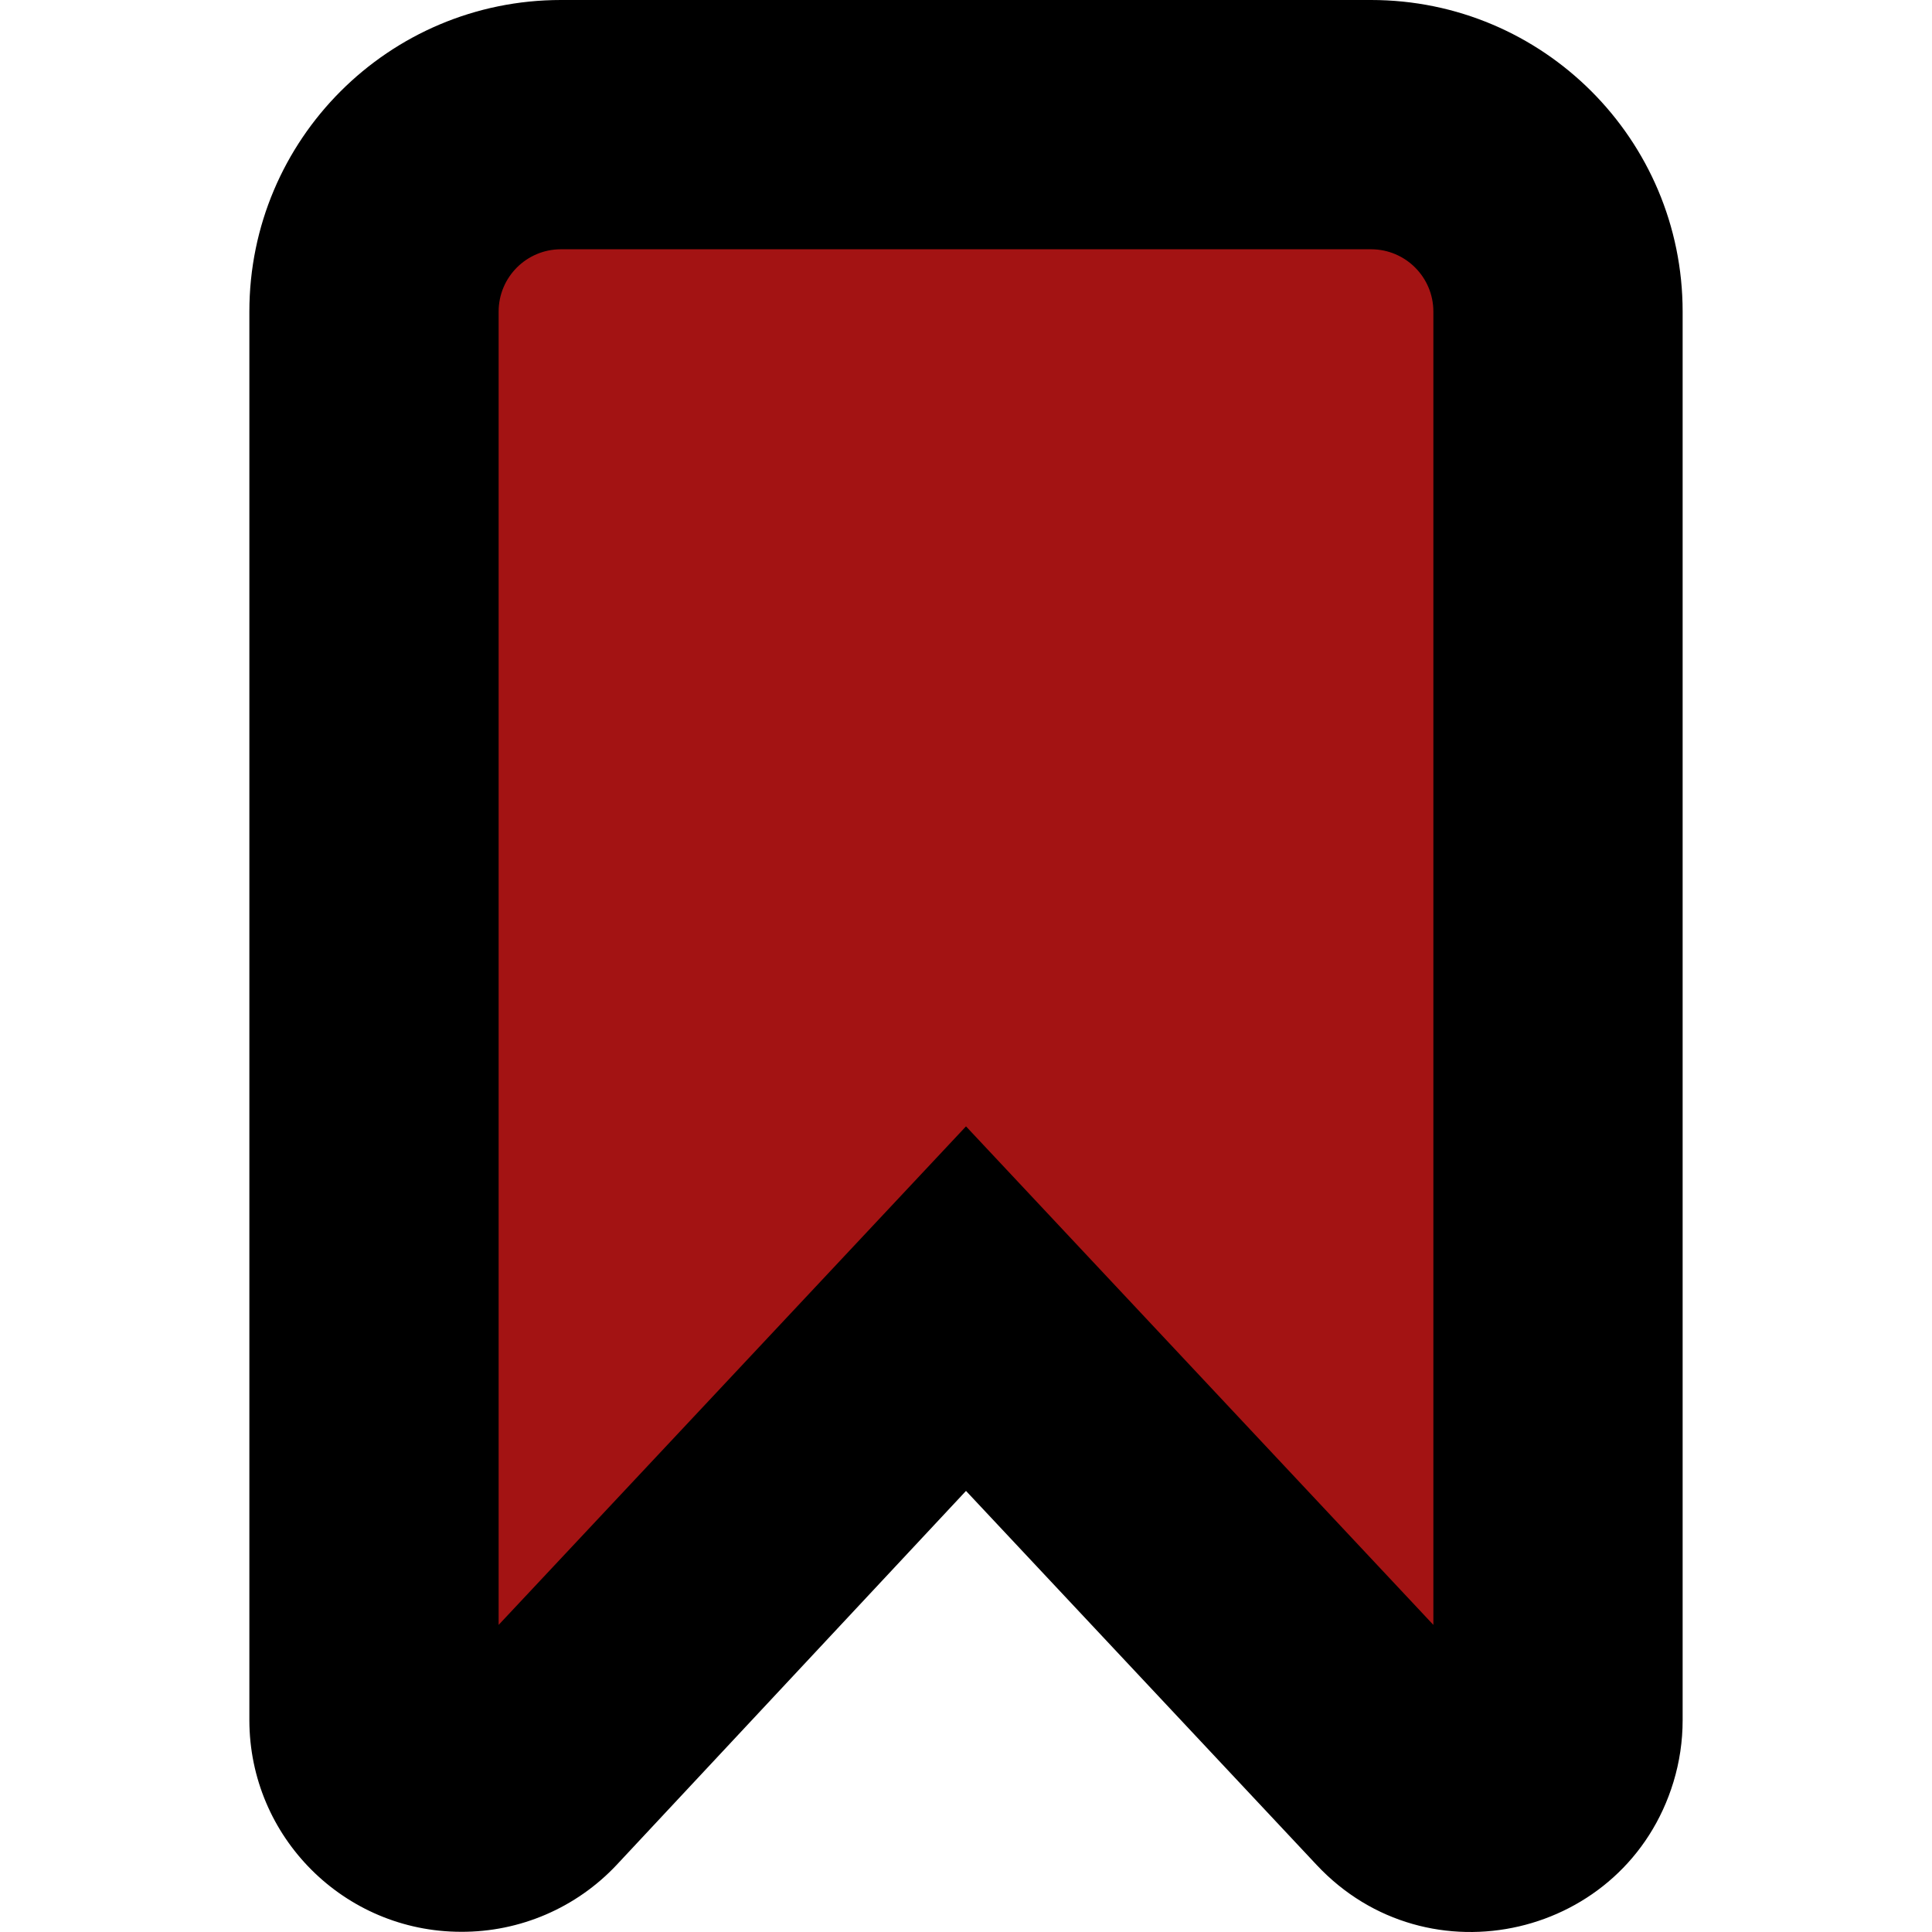 <?xml version="1.0" encoding="utf-8"?>
<svg width="300" height="300" viewBox="0 0 300 300" fill="none" aria-hidden="true" focusable="false" xmlns="http://www.w3.org/2000/svg">
  <rect x="70.759" y="30.048" width="157.027" height="189.499" style="fill: rgb(163, 19, 19); stroke: rgb(163, 19, 19);"/>
  <rect x="65.428" y="206.462" width="44.588" height="50.404" style="fill: rgb(163, 19, 19); stroke: rgb(163, 19, 19);"/>
  <rect x="182.714" y="205.008" width="47.011" height="52.342" style="stroke: rgb(163, 19, 19); fill: rgb(163, 19, 19);"/>
  <path d="M 71.572 299.969 C 80.731 300.018 89.498 296.249 95.764 289.567 L 150 231.509 L 204.43 289.567 C 221.702 308.04 252.493 300.894 259.857 276.698 C 260.8 273.592 261.279 270.364 261.279 267.118 L 261.279 48.382 C 261.279 21.661 239.618 0 212.897 0 L 87.103 0 C 60.382 0 38.721 21.661 38.721 48.382 L 38.721 267.118 C 38.745 285.252 53.439 299.945 71.572 299.969 Z M 77.427 48.382 C 77.427 43.041 81.757 38.706 87.103 38.706 L 212.897 38.706 C 218.238 38.706 222.573 43.041 222.573 48.382 L 222.573 252.313 L 150 174.902 L 77.427 252.313 L 77.427 48.382 Z" style="fill: rgb(0, 0, 0);"/>
</svg>